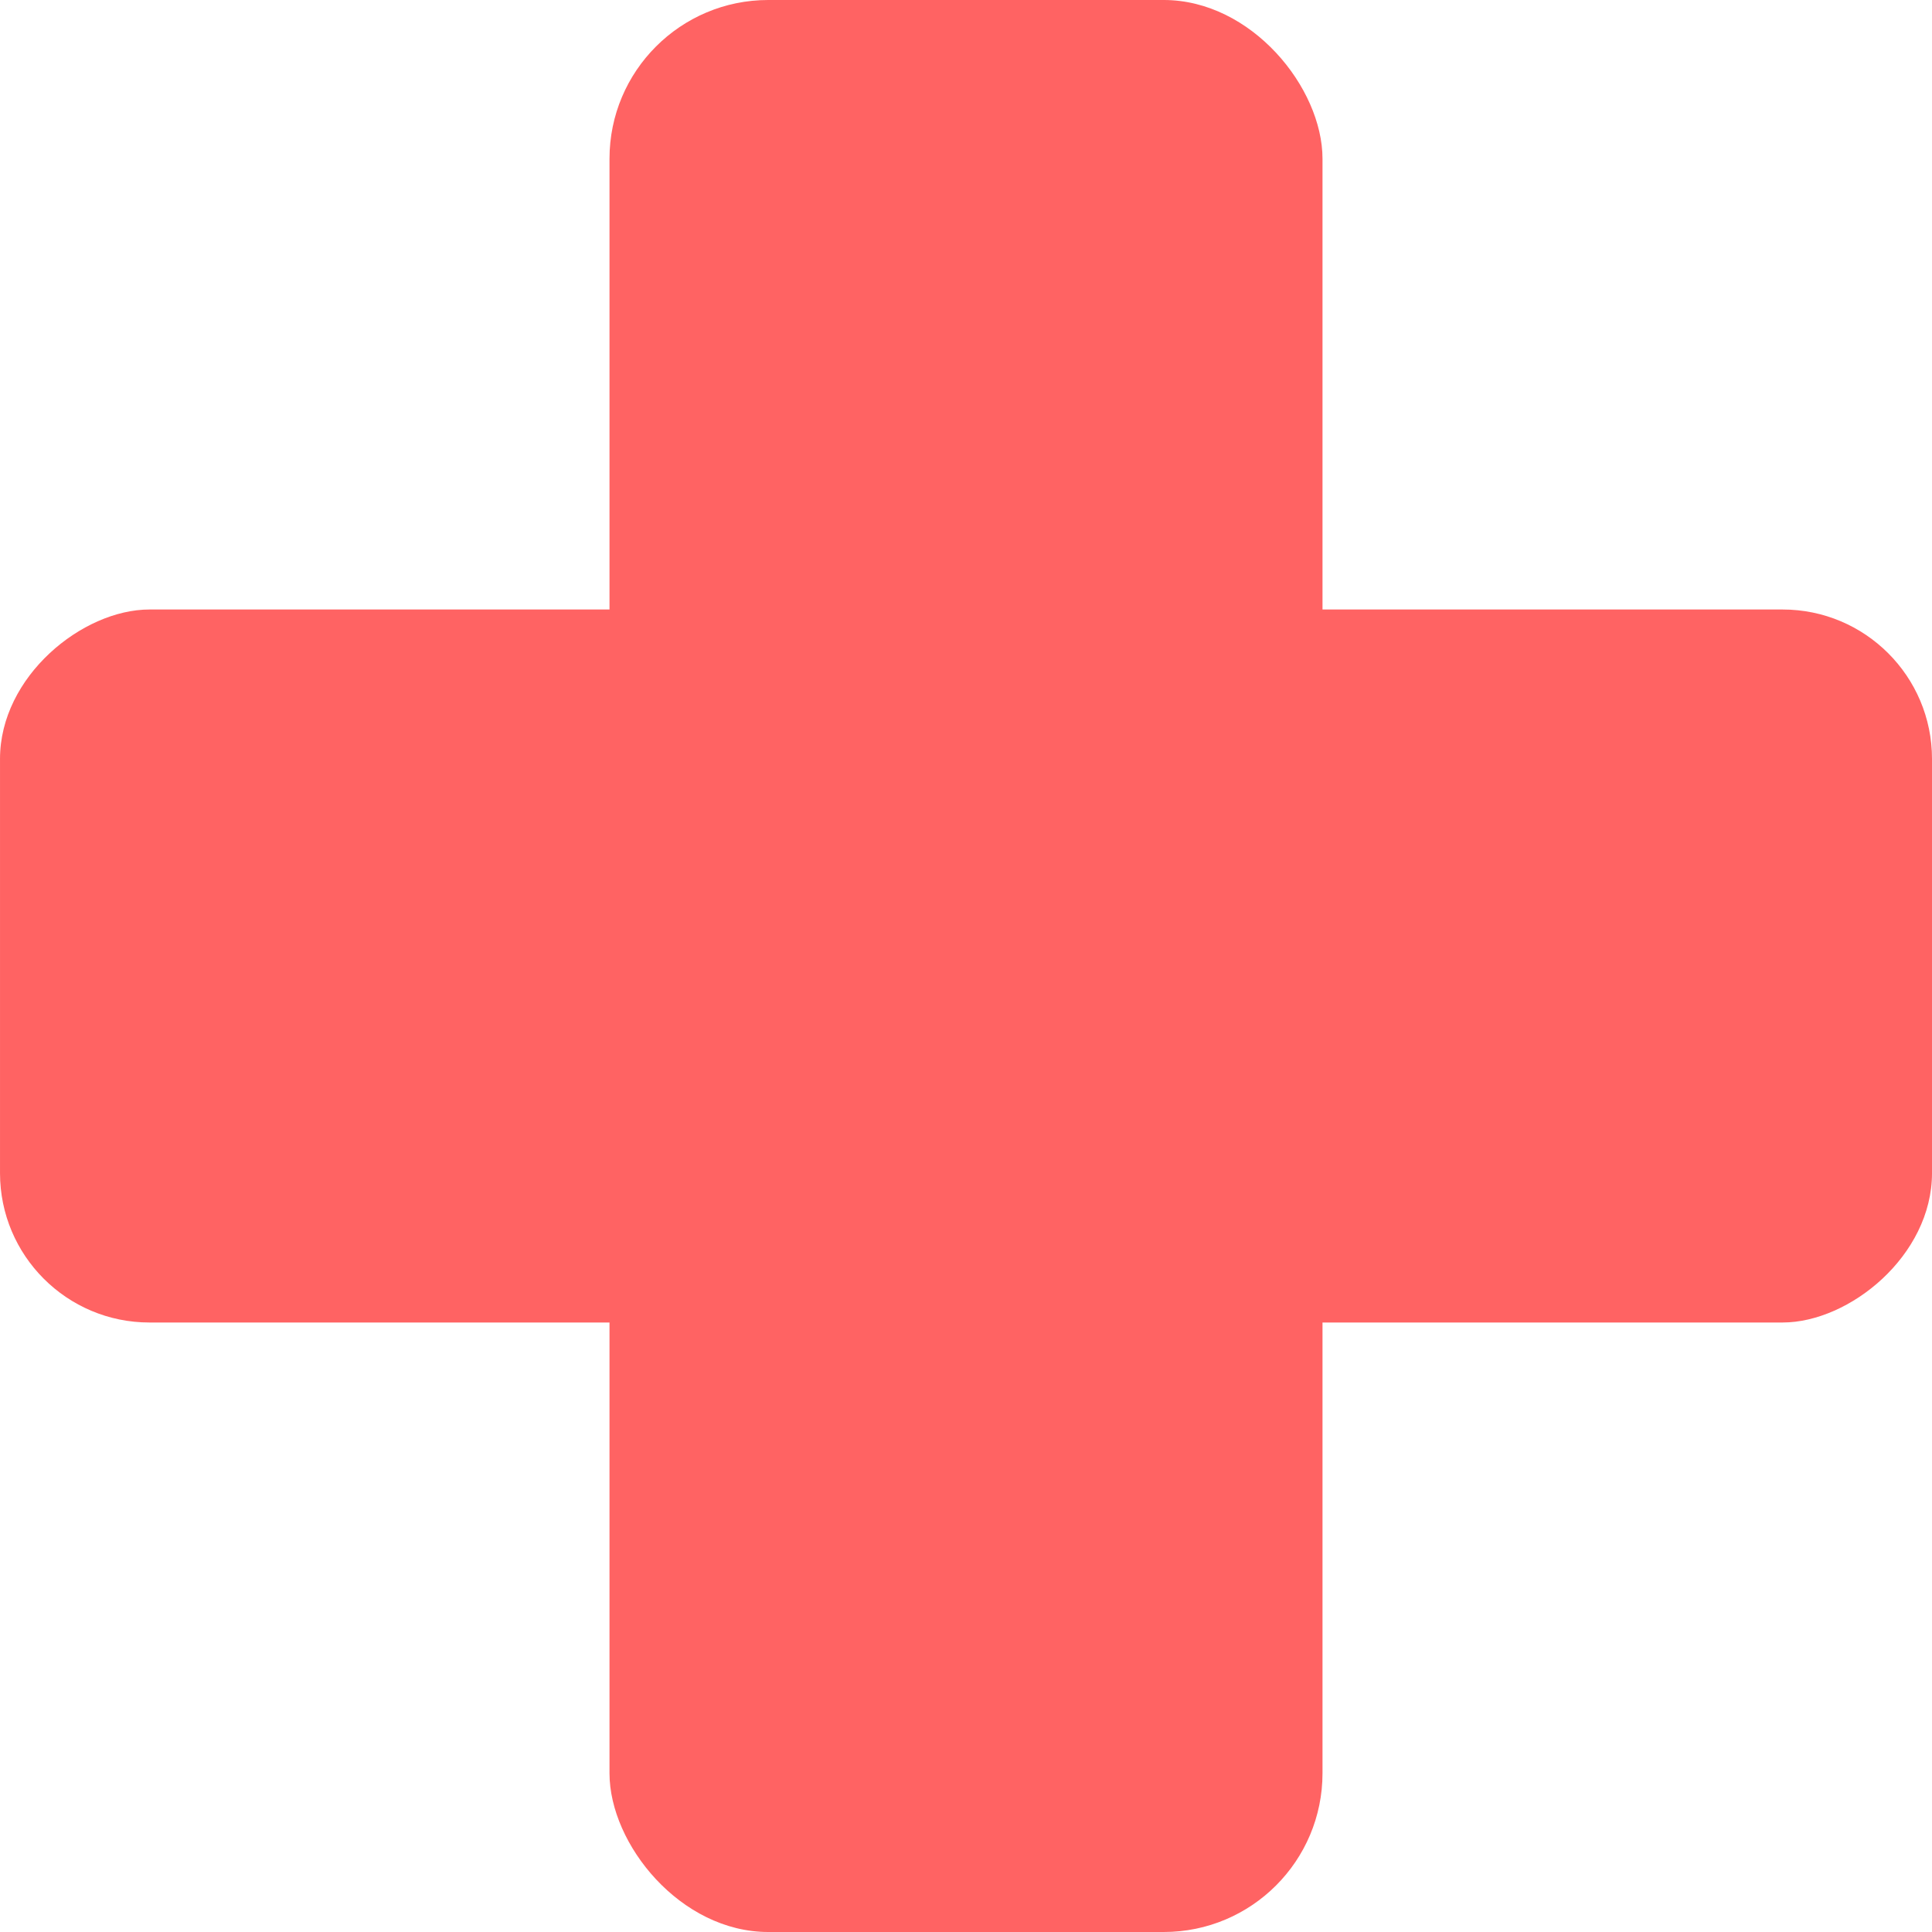 <svg xmlns="http://www.w3.org/2000/svg" width="206.881" height="206.881" viewBox="0 0 206.881 206.881">
	<style>
				.g {
					animation: l 2s linear 10ms infinite;
				}

				@keyframes l {
					0% {
						opacity: 0;
					}

					50% {
						opacity: 1;
					}

					100% {
						opacity: 0;
					}
				}
	</style>
	<g class="g" id="Group_66" data-name="Group 66" transform="translate(-856.845 -343.911)">
		<rect id="Rectangle_27" data-name="Rectangle 27" width="76.349" height="206.881" rx="17" transform="translate(998.46 550.792) rotate(180)" fill="#ff6363" />
		<rect id="Rectangle_28" data-name="Rectangle 28" width="76.349" height="206.881" rx="16" transform="translate(1063.727 409.177) rotate(90)" fill="#ff6363" />
	</g>
</svg>
